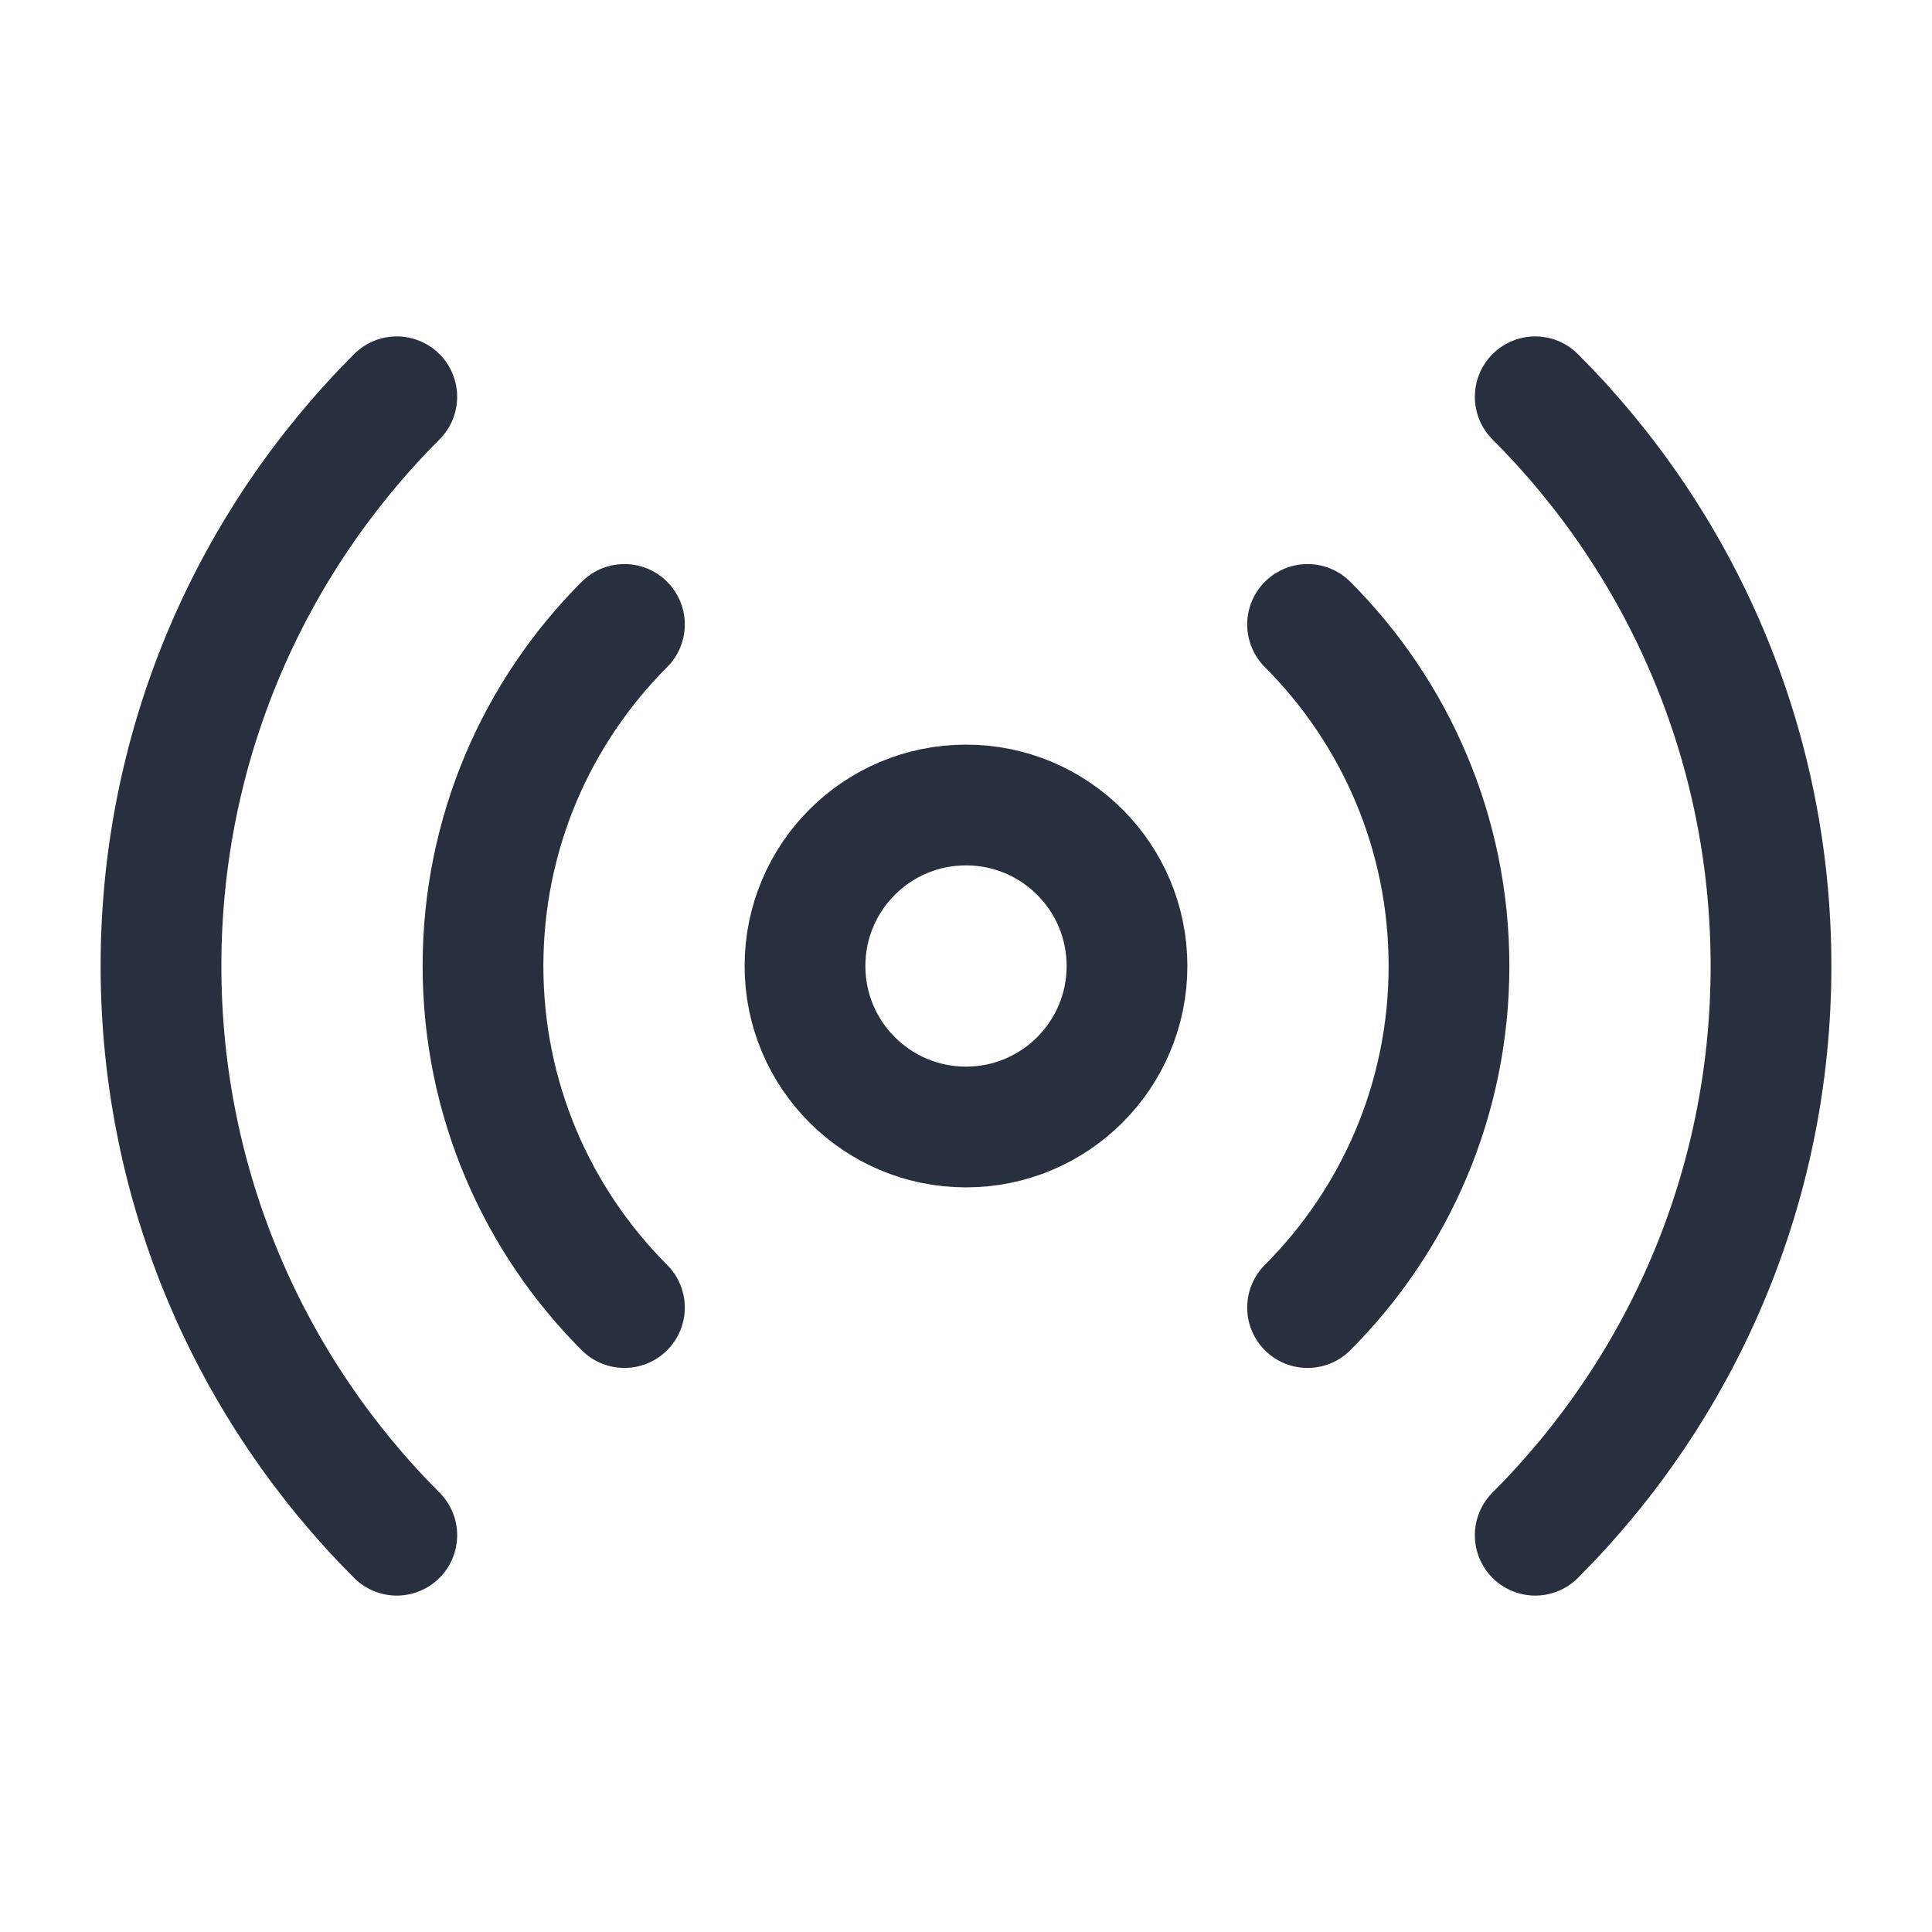 <svg width="24" height="24" viewBox="0 0 24 24" fill="none" xmlns="http://www.w3.org/2000/svg">
<path d="M16.243 7.757C17.328 8.843 18 10.343 18 12C18 13.657 17.328 15.157 16.243 16.243M19.071 4.929C20.881 6.739 22 9.239 22 12C22 14.761 20.881 17.261 19.071 19.071M4.929 19.071C3.119 17.261 2 14.761 2 12C2 9.239 3.119 6.739 4.929 4.929M7.757 16.243C6.672 15.157 6 13.657 6 12C6 10.343 6.672 8.843 7.757 7.757M14 12C14 13.105 13.105 14 12 14C10.895 14 10 13.105 10 12C10 10.895 10.895 10 12 10C13.105 10 14 10.895 14 12Z" stroke="#28303F" stroke-width="1.5" stroke-linecap="round" stroke-linejoin="round"/>
</svg>
